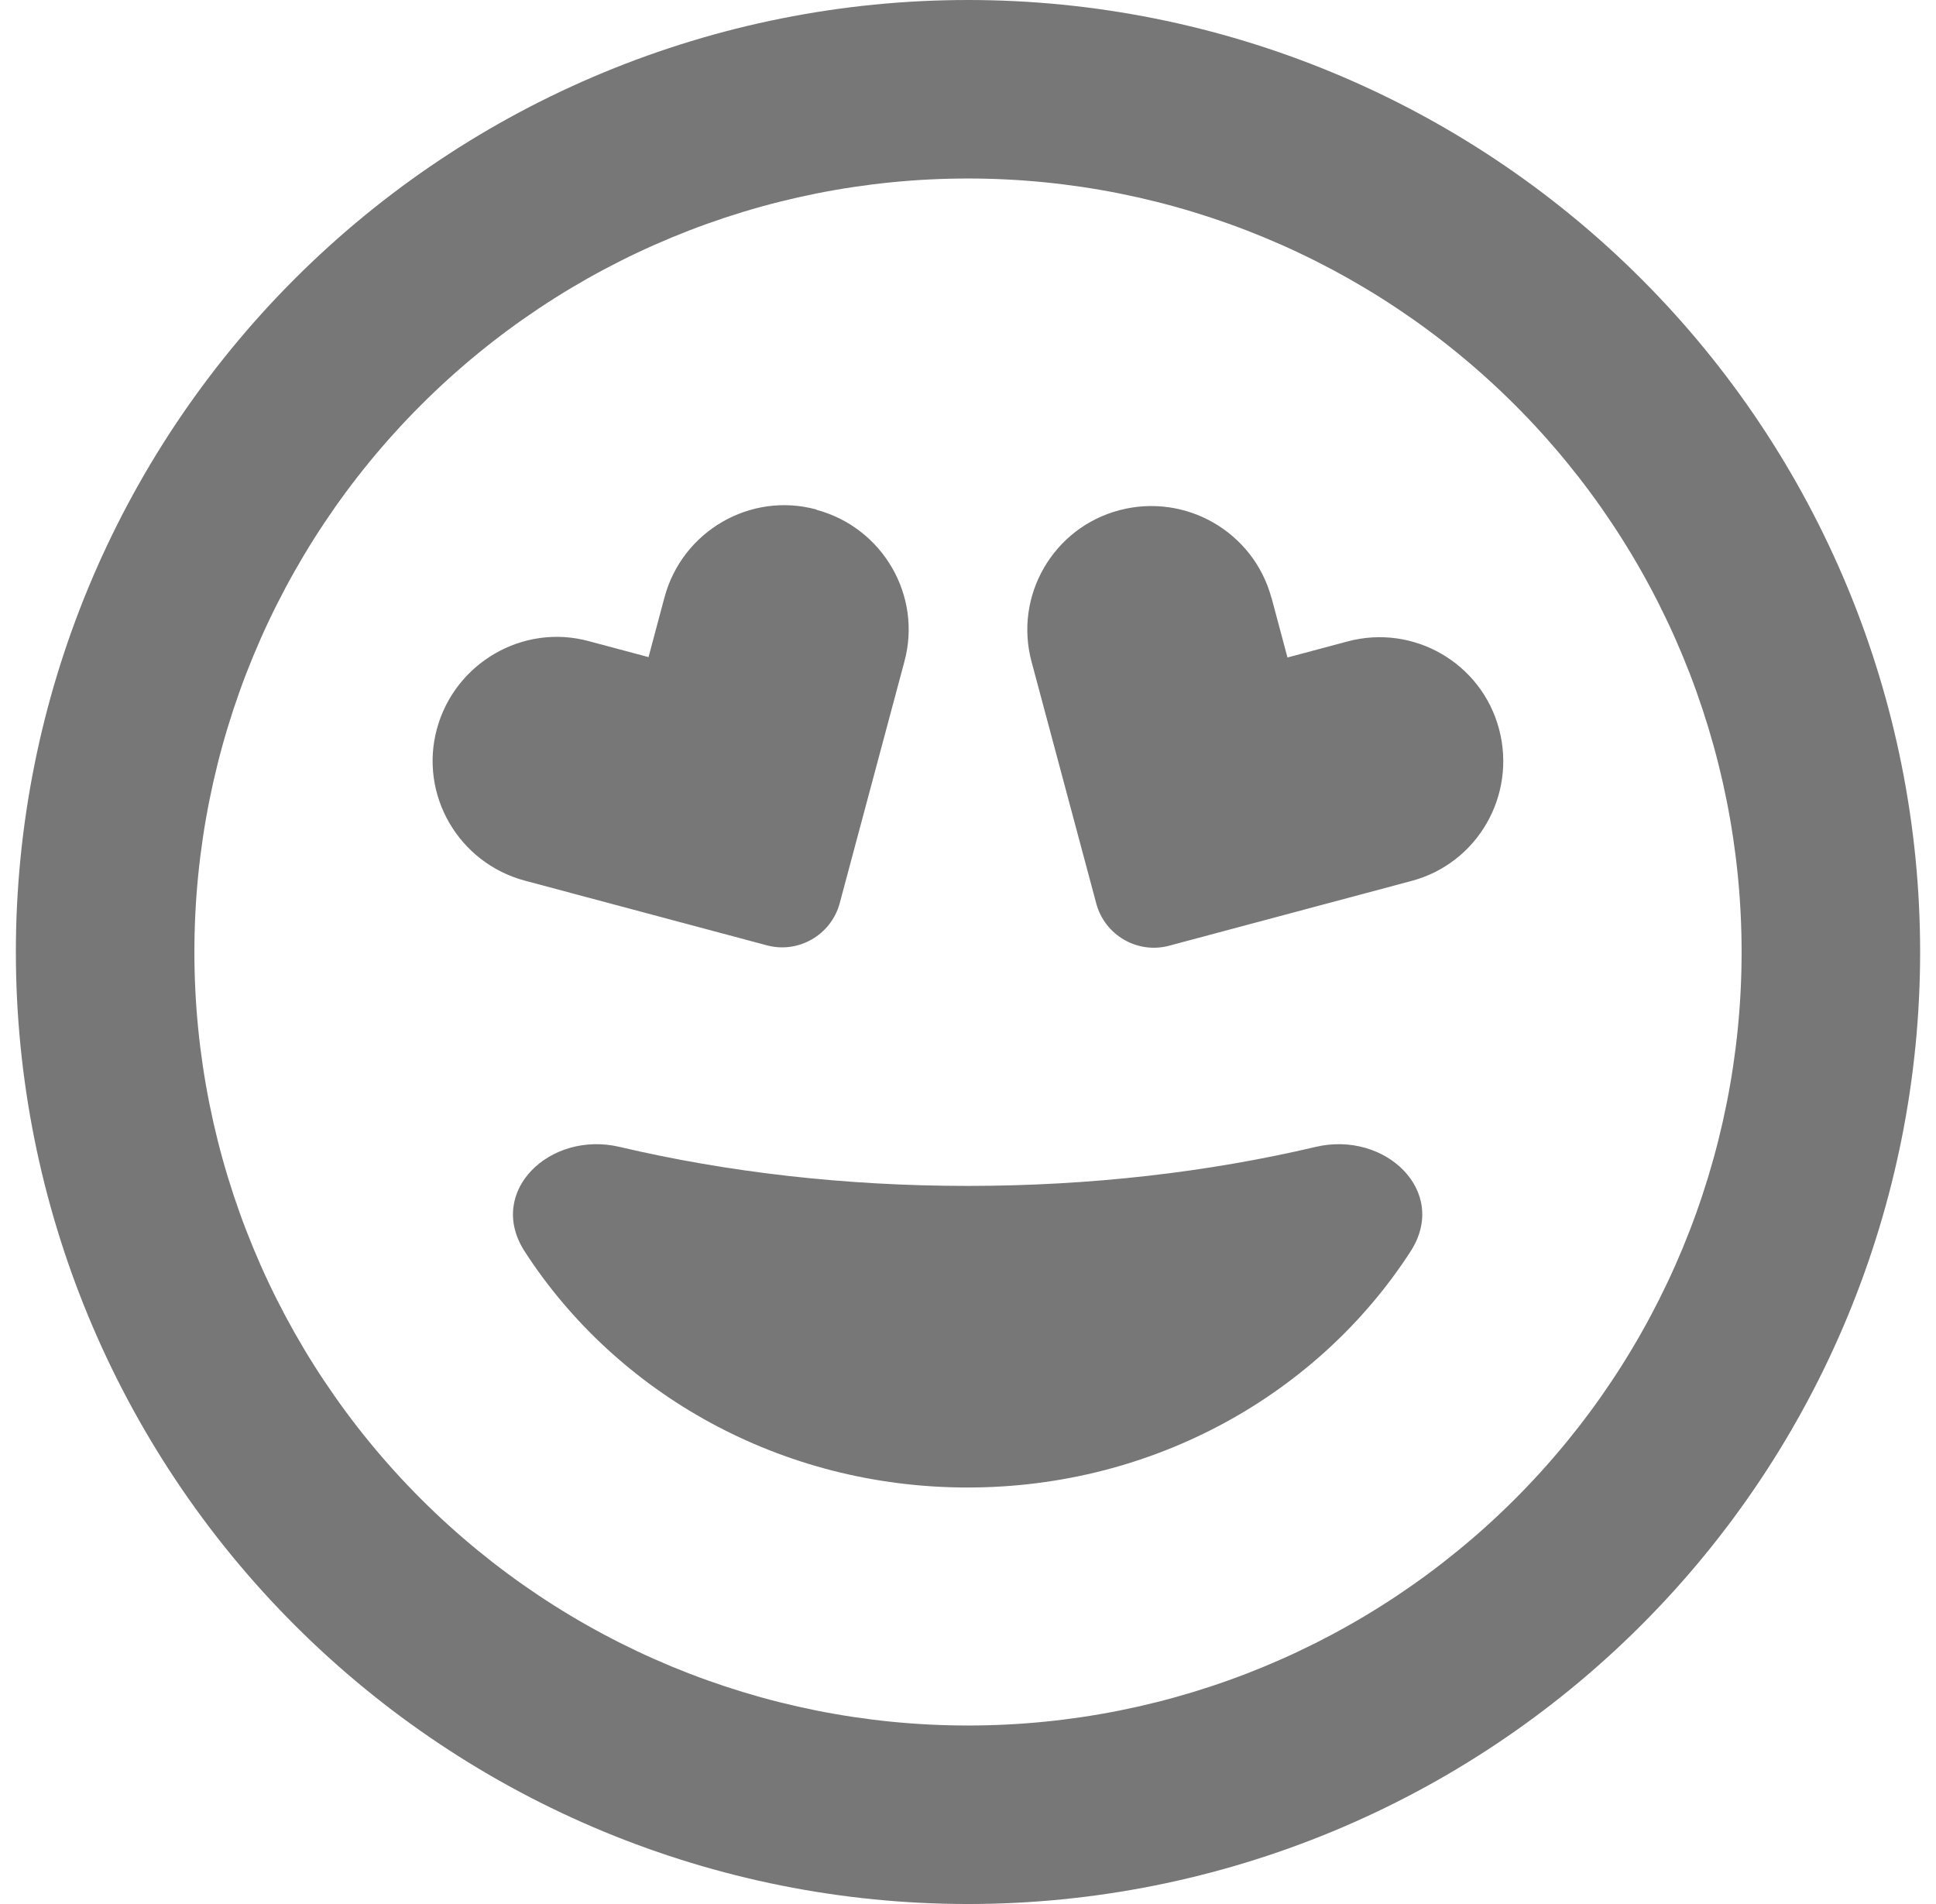<svg width="61" height="60" viewBox="0 0 61 60" fill="none" xmlns="http://www.w3.org/2000/svg">
<g id="face-grin-hearts" clip-path="url(#clip0_578_13444)">
<path id="Vector" d="M54.875 30C54.875 23.535 52.307 17.335 47.736 12.764C43.164 8.193 36.965 5.625 30.5 5.625C24.035 5.625 17.835 8.193 13.264 12.764C8.693 17.335 6.125 23.535 6.125 30C6.125 36.465 8.693 42.664 13.264 47.236C17.835 51.807 24.035 54.375 30.5 54.375C36.965 54.375 43.164 51.807 47.736 47.236C52.307 42.664 54.875 36.465 54.875 30ZM0.5 30C0.5 22.044 3.661 14.413 9.287 8.787C14.913 3.161 22.544 0 30.5 0C38.456 0 46.087 3.161 51.713 8.787C57.339 14.413 60.5 22.044 60.5 30C60.5 37.956 57.339 45.587 51.713 51.213C46.087 56.839 38.456 60 30.5 60C22.544 60 14.913 56.839 9.287 51.213C3.661 45.587 0.5 37.956 0.5 30ZM41.457 36.141C43.648 35.625 45.664 37.547 44.445 39.434C41.562 43.898 36.395 46.875 30.488 46.875C24.582 46.875 19.414 43.898 16.531 39.434C15.312 37.547 17.328 35.625 19.52 36.141C22.906 36.938 26.609 37.371 30.488 37.371C34.367 37.371 38.07 36.938 41.457 36.141ZM25.73 16.066C27.816 16.629 29.059 18.773 28.496 20.848L26.457 28.465C26.188 29.461 25.156 30.059 24.16 29.789L16.531 27.75C14.445 27.188 13.203 25.043 13.766 22.969C14.328 20.895 16.473 19.641 18.547 20.203L20.434 20.707L20.938 18.82C21.5 16.734 23.645 15.492 25.719 16.055L25.73 16.066ZM40.062 18.832L40.566 20.719L42.453 20.215C44.539 19.652 46.684 20.895 47.234 22.98C47.785 25.066 46.555 27.211 44.469 27.762L36.84 29.801C35.844 30.07 34.812 29.473 34.543 28.477L32.504 20.859C31.941 18.773 33.184 16.629 35.27 16.078C37.355 15.527 39.5 16.758 40.062 18.844V18.832Z" fill="#777777"/>
</g>
<defs>
<clipPath id="clip0_578_13444">
<rect width="60" height="60" fill="white" transform="translate(0.5)"/>
</clipPath>
</defs>
</svg>
